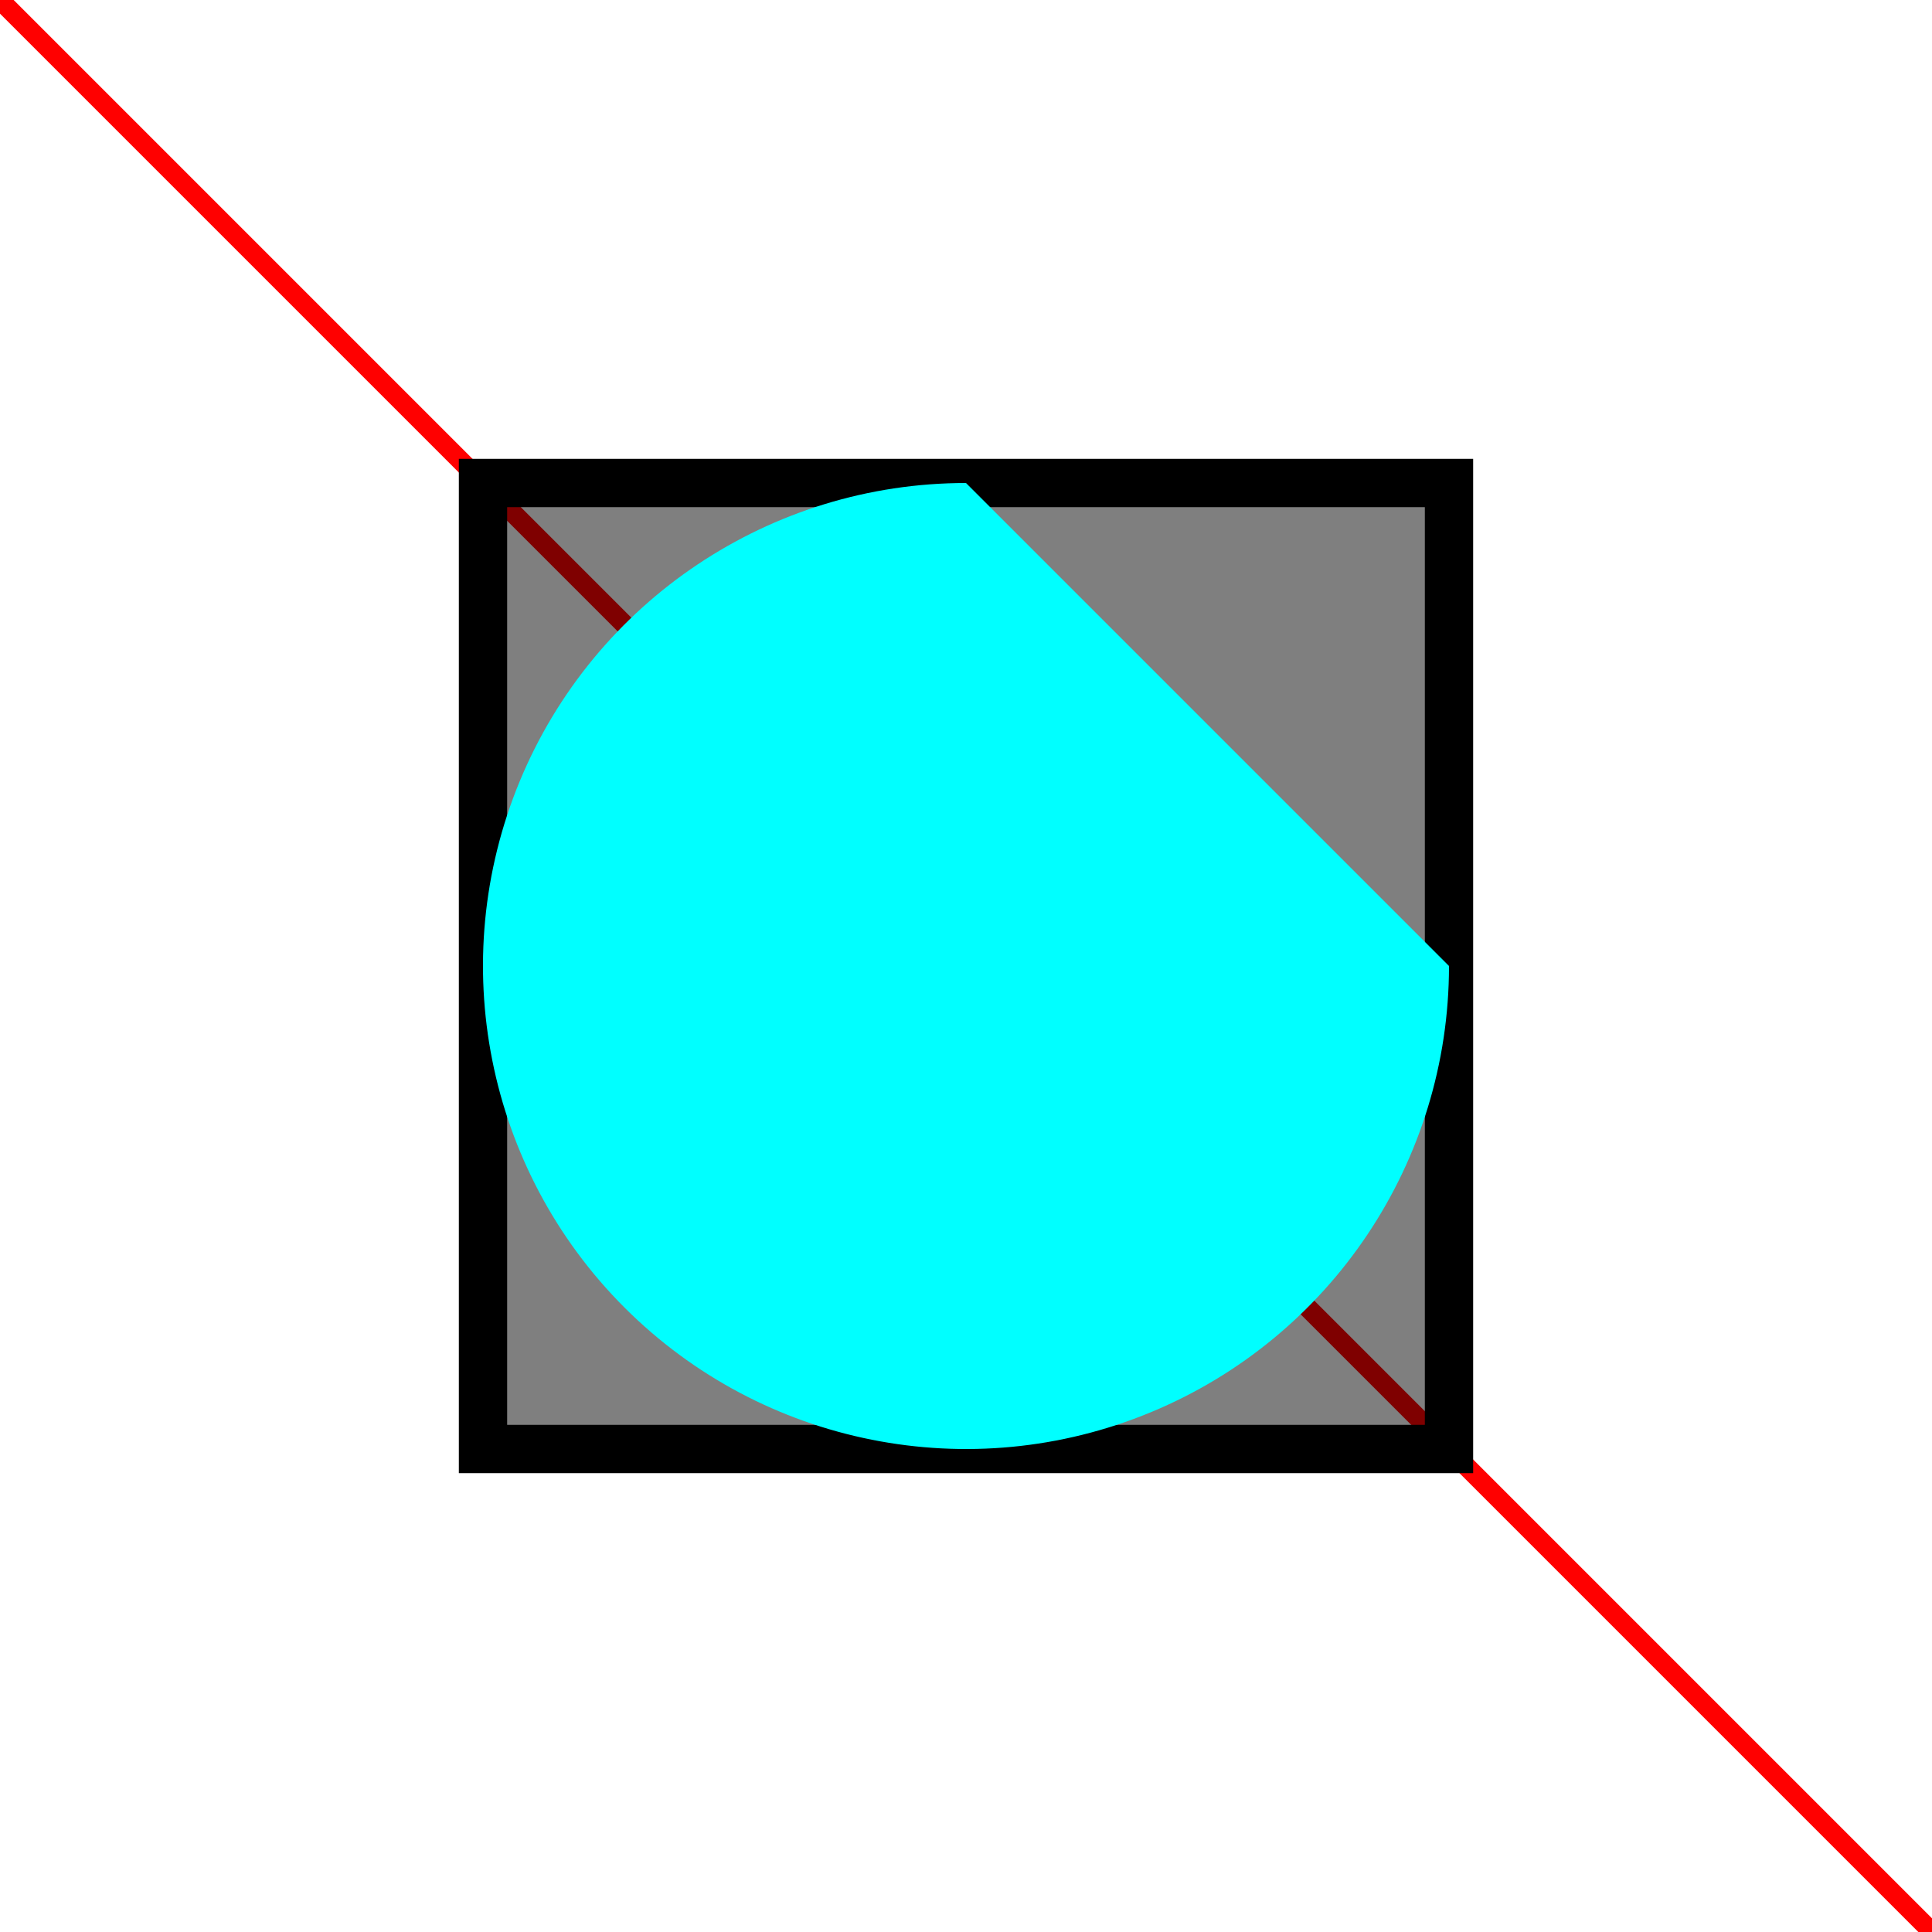 <?xml version="1.0" encoding="UTF-8"?>
<svg xmlns="http://www.w3.org/2000/svg" xmlns:xlink="http://www.w3.org/1999/xlink" width="200" height="200" viewBox="0 0 200 200">
<path fill="none" stroke-width="2" stroke-linecap="butt" stroke-linejoin="miter" stroke="rgb(100%, 0%, 0%)" stroke-opacity="1" stroke-miterlimit="10" d="M 0 0 L 200 200 "/>
<path fill-rule="nonzero" fill="rgb(0%, 0%, 0%)" fill-opacity="0.5" stroke-width="5" stroke-linecap="butt" stroke-linejoin="miter" stroke="rgb(0%, 0%, 0%)" stroke-opacity="1" stroke-miterlimit="10" d="M 50 50 L 150 50 L 150 150 L 50 150 Z M 50 50 "/>
<path fill-rule="nonzero" fill="rgb(0%, 100%, 100%)" fill-opacity="1" d="M 150 100 C 150 120.223 137.816 138.453 119.133 146.195 C 100.449 153.934 78.945 149.656 64.645 135.355 C 50.344 121.055 46.066 99.551 53.805 80.867 C 61.547 62.184 79.777 50 100 50 "/>
</svg>
